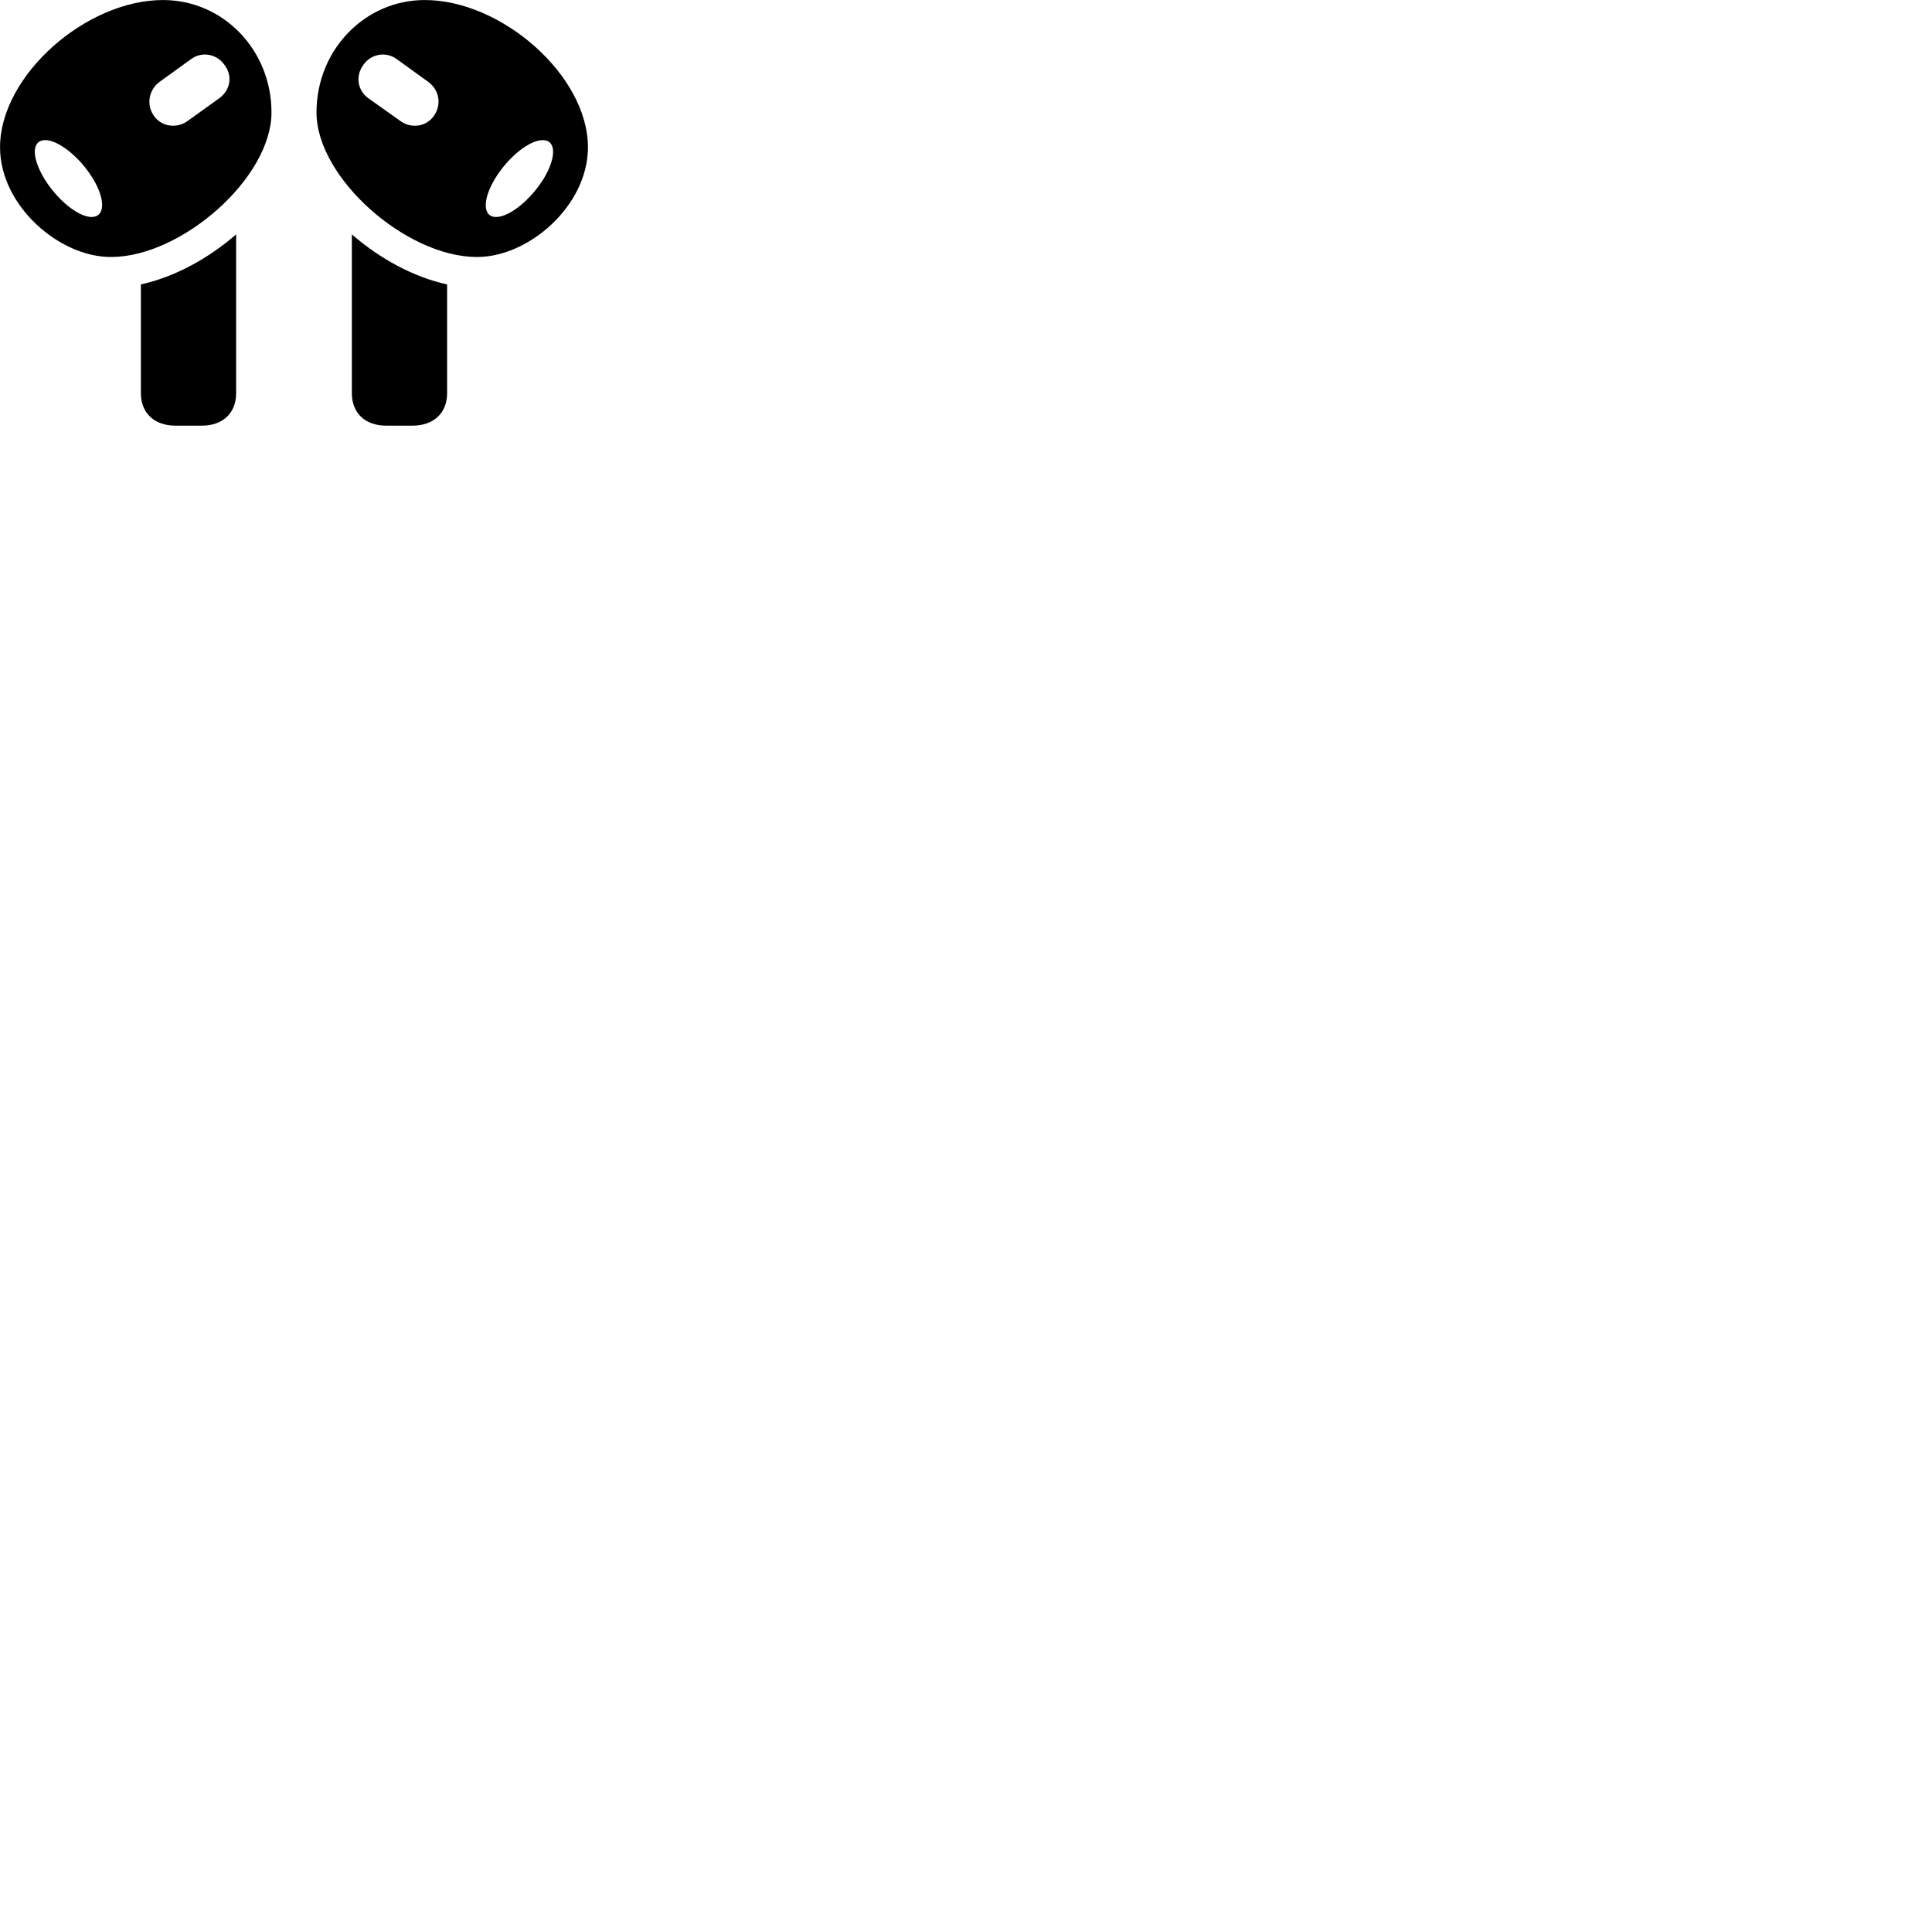 
        <svg xmlns="http://www.w3.org/2000/svg" viewBox="0 0 100 100">
            <path d="M8.462 0.002C4.472 -0.018 0.002 3.901 0.002 7.622C0.002 10.662 3.092 13.322 5.762 13.302C9.412 13.291 14.052 9.201 14.052 5.822C14.052 2.562 11.532 0.011 8.462 0.002ZM21.962 0.002C18.902 0.011 16.382 2.562 16.382 5.822C16.382 9.201 21.012 13.291 24.672 13.302C27.342 13.322 30.432 10.662 30.432 7.622C30.432 3.901 25.942 -0.018 21.962 0.002ZM7.962 5.992C7.562 5.412 7.702 4.652 8.252 4.242L9.902 3.051C10.452 2.651 11.222 2.792 11.612 3.352C12.052 3.921 11.932 4.662 11.352 5.082L9.712 6.261C9.132 6.681 8.352 6.551 7.962 5.992ZM22.462 5.992C22.082 6.551 21.292 6.681 20.722 6.261L19.062 5.082C18.492 4.662 18.392 3.921 18.812 3.352C19.192 2.792 19.972 2.651 20.522 3.051L22.172 4.242C22.732 4.652 22.872 5.412 22.462 5.992ZM4.742 11.232C4.042 11.232 2.952 10.332 2.282 9.232C1.622 8.121 1.642 7.252 2.342 7.252C3.022 7.252 4.122 8.121 4.802 9.232C5.472 10.332 5.442 11.232 4.742 11.232ZM25.672 11.232C24.982 11.232 24.962 10.332 25.632 9.232C26.312 8.121 27.402 7.252 28.092 7.252C28.782 7.252 28.812 8.121 28.152 9.232C27.472 10.332 26.382 11.232 25.672 11.232ZM9.082 22.032H10.442C11.522 22.032 12.222 21.392 12.222 20.352V12.132C10.772 13.392 9.022 14.341 7.292 14.722V20.352C7.292 21.392 8.002 22.032 9.082 22.032ZM21.342 22.032C22.432 22.032 23.142 21.392 23.142 20.352V14.722C21.402 14.341 19.662 13.392 18.212 12.132V20.352C18.212 21.392 18.912 22.032 19.992 22.032Z" />
        </svg>
    